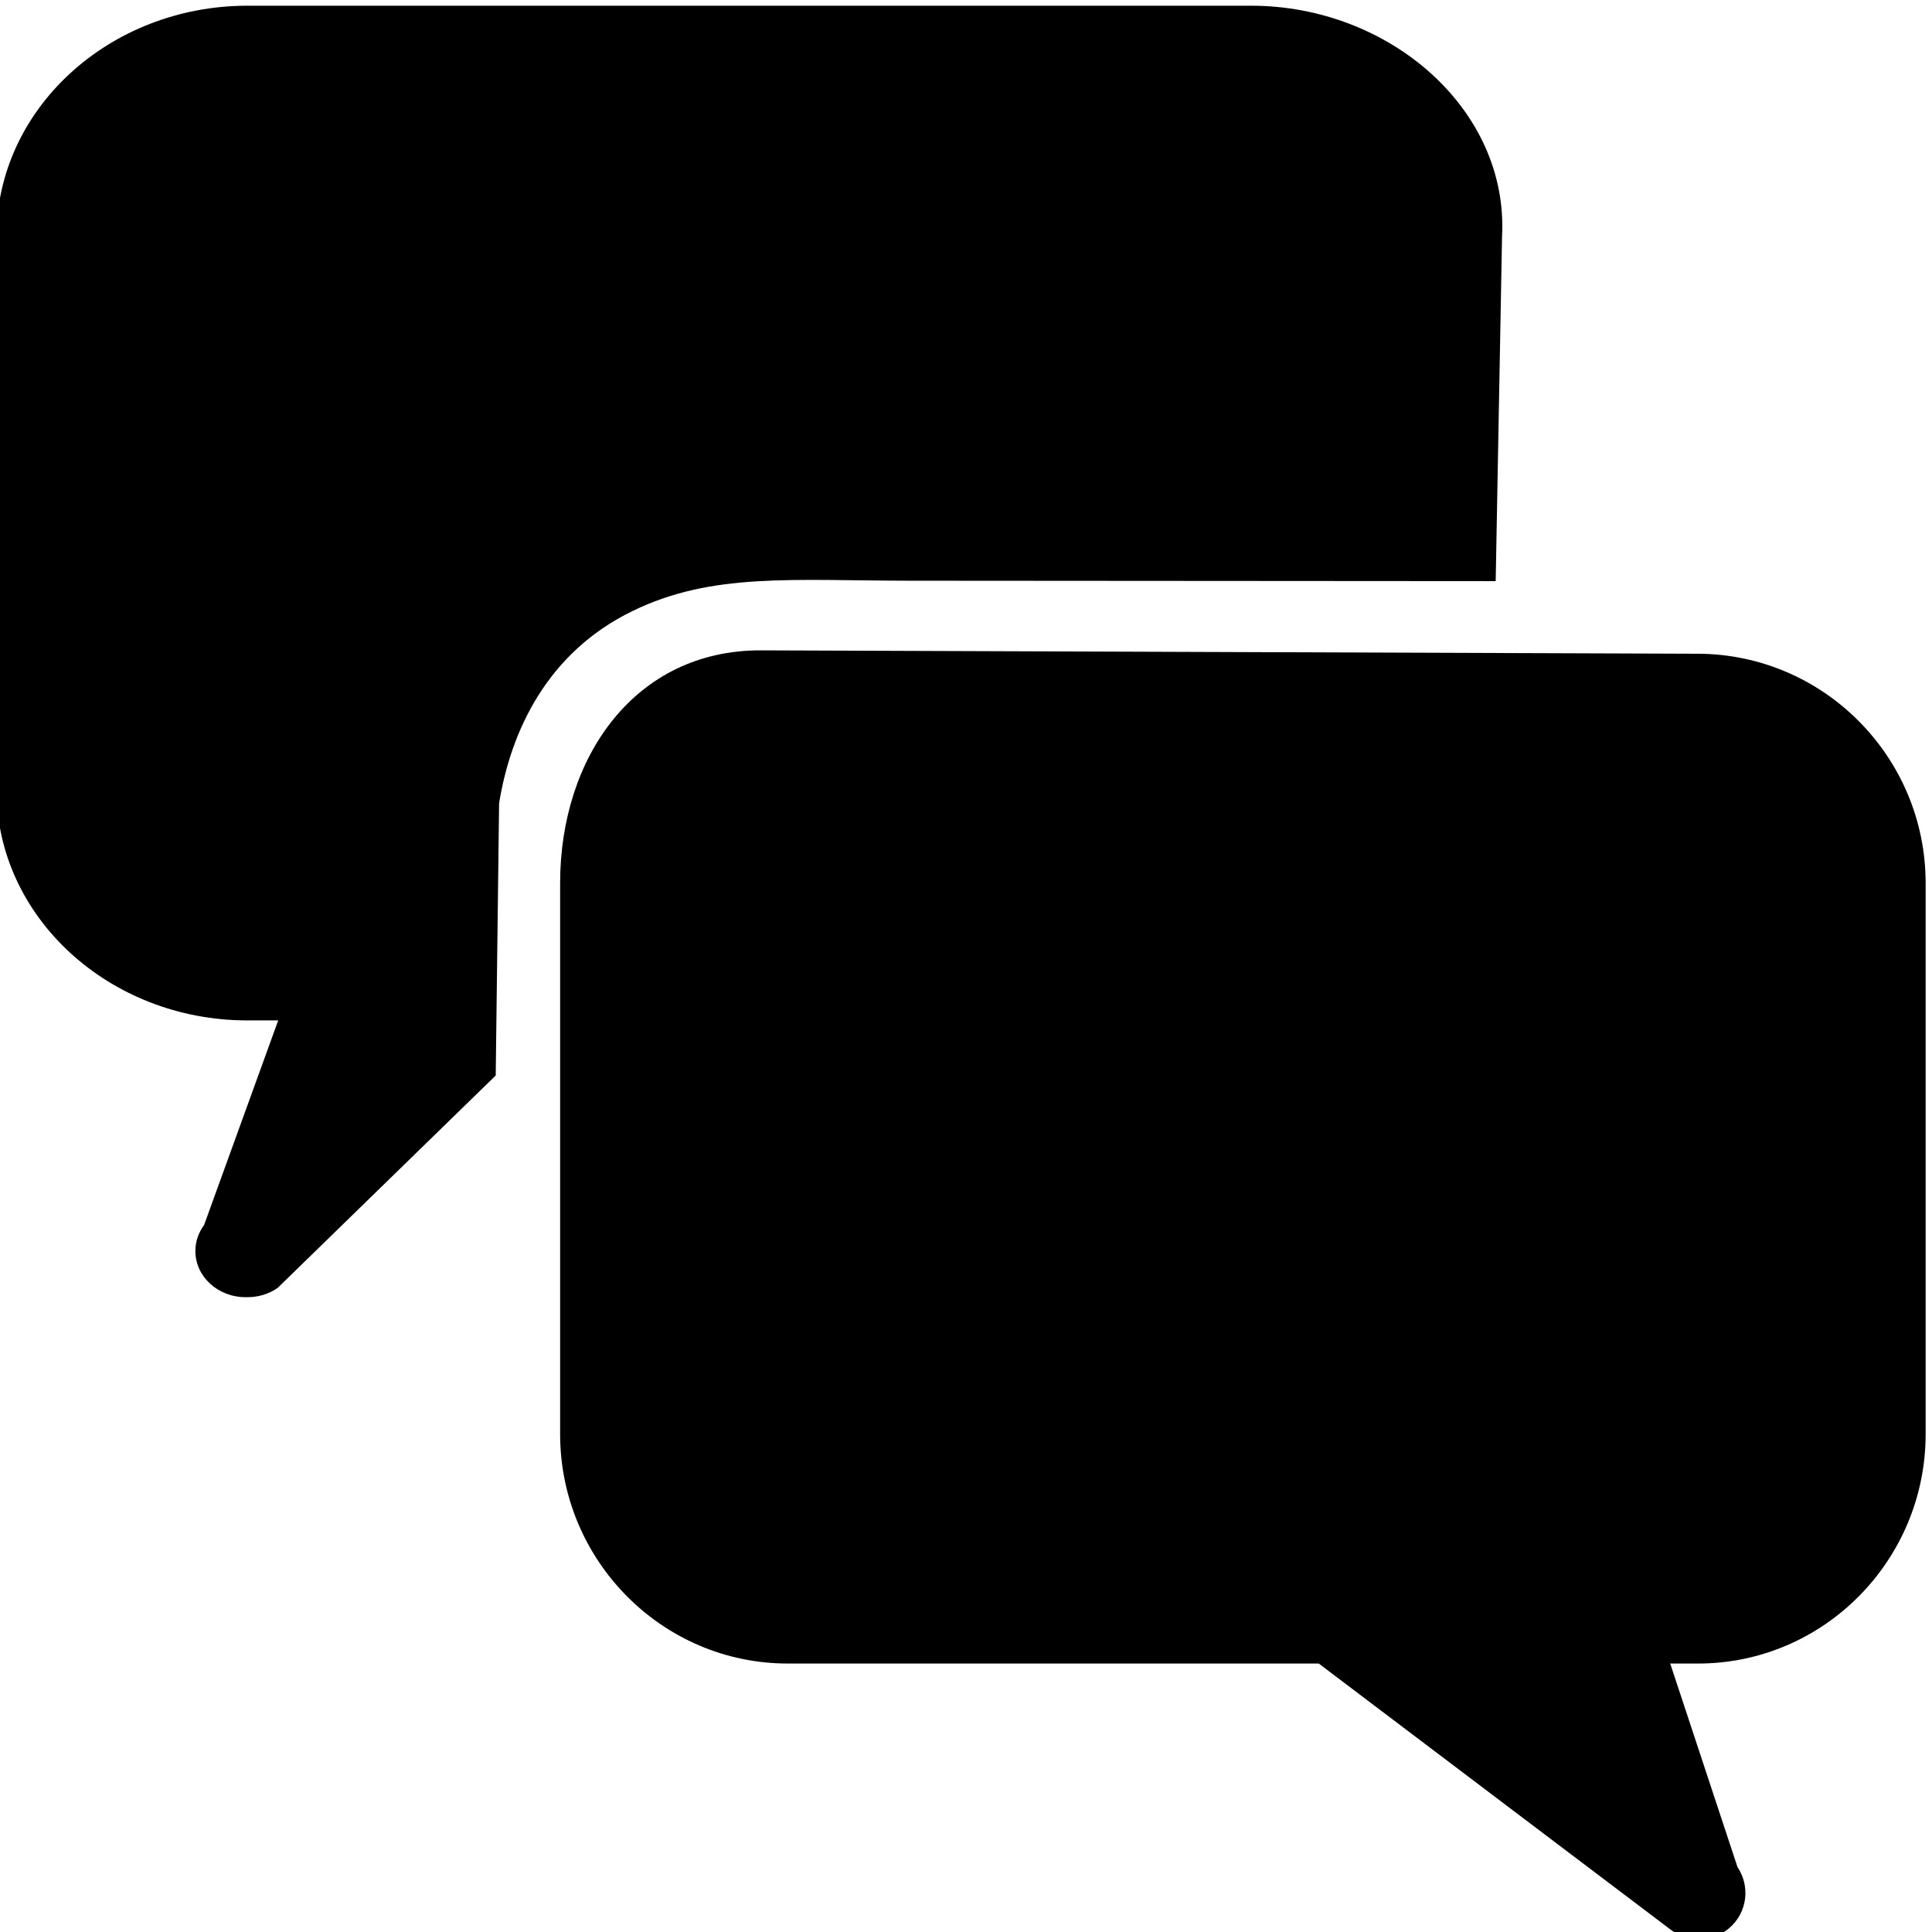 <?xml version="1.0" encoding="UTF-8" standalone="no"?>
<!-- Generator: Adobe Illustrator 19.0.0, SVG Export Plug-In . SVG Version: 6.00 Build 0)  -->

<svg
   xmlns:dc="http://purl.org/dc/elements/1.1/"
   xmlns:cc="http://creativecommons.org/ns#"
   xmlns:rdf="http://www.w3.org/1999/02/22-rdf-syntax-ns#"
   xmlns:svg="http://www.w3.org/2000/svg"
   xmlns="http://www.w3.org/2000/svg"
   xmlns:sodipodi="http://sodipodi.sourceforge.net/DTD/sodipodi-0.dtd"
   xmlns:inkscape="http://www.inkscape.org/namespaces/inkscape"
   version="1.1"
   id="Layer_1"
   x="0px"
   y="0px"
   viewBox="0 0 24 24"
   style="enable-background:new 0 0 24 24;"
   xml:space="preserve"
   inkscape:version="0.91 r13725"
   sodipodi:docname="Chat-new.svg"><defs
     id="defs41" /><sodipodi:namedview
     pagecolor="#ffffff"
     bordercolor="#666666"
     borderopacity="1"
     objecttolerance="10"
     gridtolerance="10"
     guidetolerance="10"
     inkscape:pageopacity="0"
     inkscape:pageshadow="2"
     inkscape:window-width="1920"
     inkscape:window-height="1057"
     id="namedview39"
     showgrid="false"
     inkscape:zoom="18.00237"
     inkscape:cx="8.9798567"
     inkscape:cy="23.04087"
     inkscape:window-x="1912"
     inkscape:window-y="-8"
     inkscape:window-maximized="1"
     inkscape:current-layer="Layer_1" /><g
     id="g13838"><path
       sodipodi:nodetypes="ssscsscccscsccssss"
       style="fill:#000000"
       d="m 3.075,0.071 12.467,0 c 1.718,0 3.2,1.288 3.117,2.865 l -0.079,4.283 -7.272,-0.005 C 9.827,7.212 8.844,7.111 7.858,7.59 6.801,8.104 6.346,9.076 6.2,9.979 L 6.158,13.36 3.449,15.999 c -0.111,0.077 -0.242,0.115 -0.374,0.115 -0.009,0 -0.016,-0.001 -0.025,0 -0.344,0 -0.623,-0.257 -0.623,-0.573 0,-0.119 0.04,-0.231 0.108,-0.323 l 0.921,-2.542 -0.382,0 c -1.718,0 -3.117,-1.286 -3.117,-2.865 l 0,-6.875 c 0,-1.579 1.399,-2.865 3.117,-2.865 z"
       id="path7-6"
       inkscape:connector-curvature="0" /><path
       sodipodi:nodetypes="sssssccscsccssss"
       d="M 21.094,8.121 9.452,8.079 C 7.893,8.074 6.958,9.4 6.958,10.972 l 0,6.842 c 0,1.571 1.269,2.851 2.827,2.851 l 6.597,0 4.373,3.307 c 0.101,0.076 0.219,0.114 0.339,0.114 0.008,0 0.015,-0.001 0.023,0 0.312,0 0.565,-0.255 0.565,-0.57 0,-0.119 -0.036,-0.23 -0.098,-0.322 l -0.836,-2.529 0.346,0 c 1.558,0 2.827,-1.279 2.827,-2.851 l 0,-6.842 c 0,-1.571 -1.269,-2.845 -2.827,-2.851 z"
       id="path7"
       inkscape:connector-curvature="0" /></g><g
     id="g9" /><g
     id="g11" /><g
     id="g13" /><g
     id="g15" /><g
     id="g17" /><g
     id="g19" /><g
     id="g21" /><g
     id="g23" /><g
     id="g25" /><g
     id="g27" /><g
     id="g29" /><g
     id="g31" /><g
     id="g33" /><g
     id="g35" /><g
     id="g37" /></svg>
